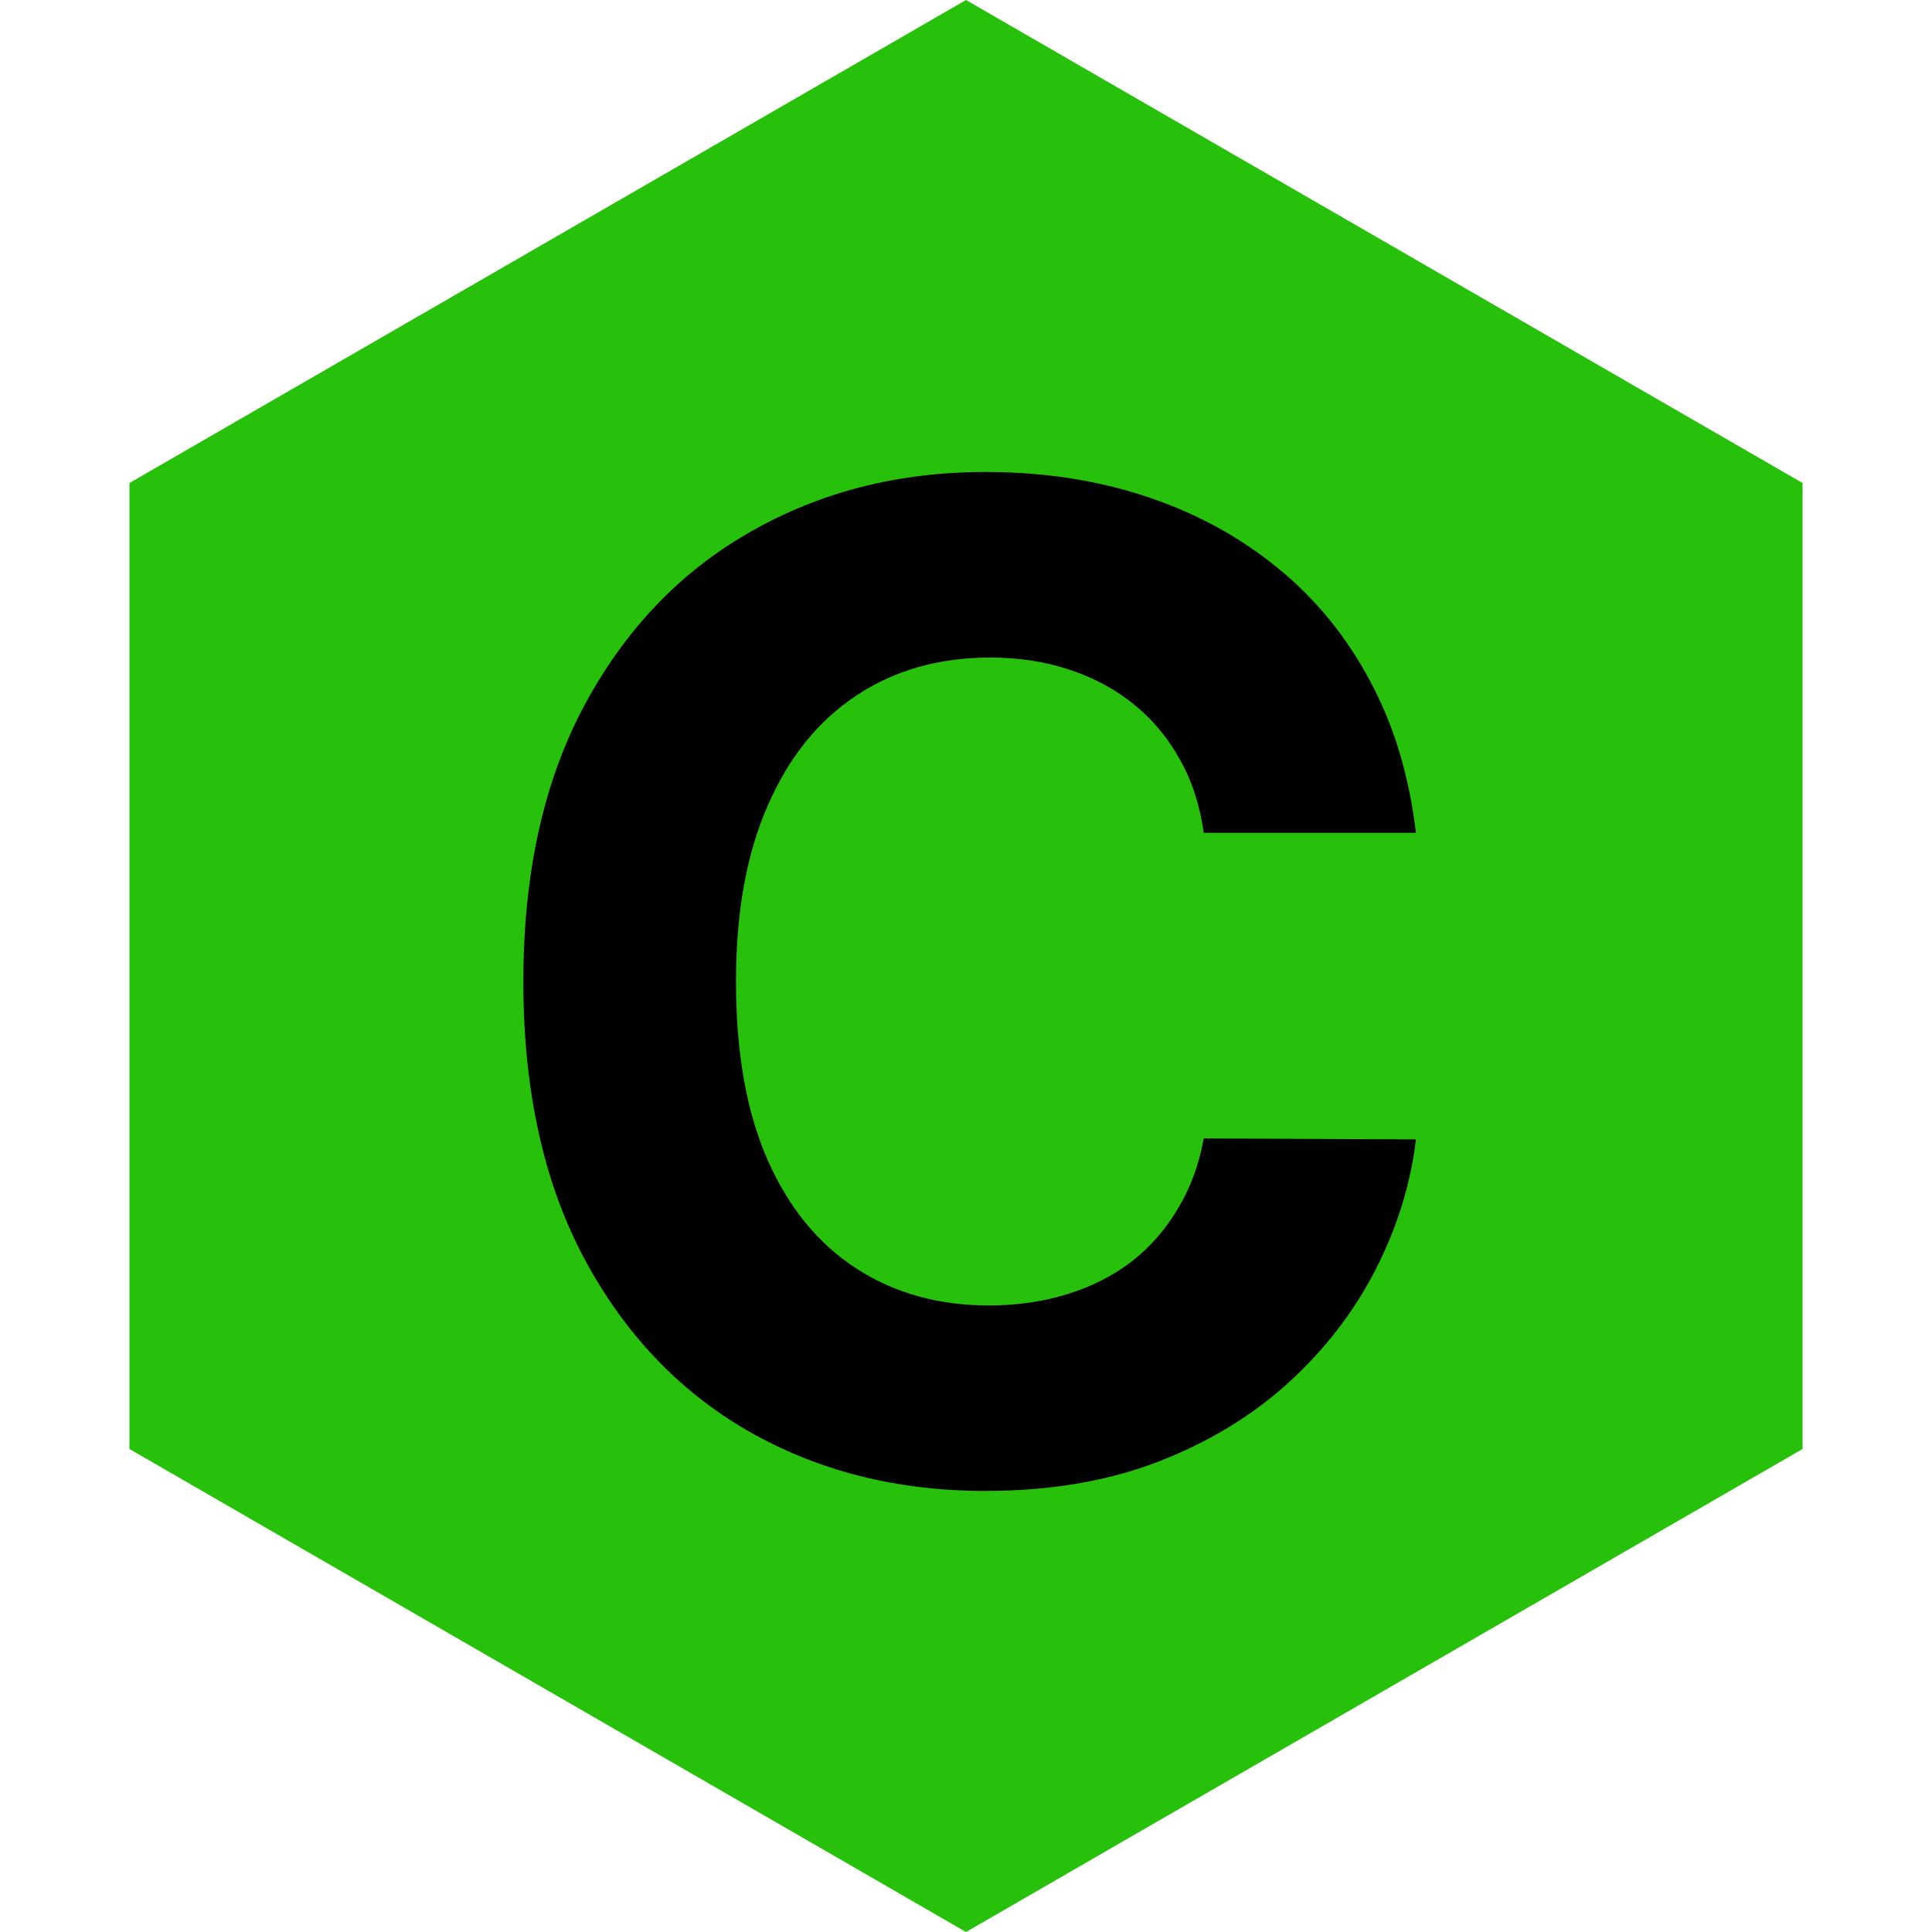 <svg width="17" height="17" viewBox="0 0 17 17" fill="none" xmlns="http://www.w3.org/2000/svg">
<path d="M8.5 0L15.861 4.25V12.75L8.5 17L1.139 12.75V4.25L8.5 0Z" fill="#27C10B"/>
<path d="M12.459 7.328H10.592C10.558 7.087 10.489 6.872 10.383 6.685C10.278 6.494 10.143 6.332 9.979 6.199C9.814 6.065 9.624 5.963 9.408 5.892C9.195 5.821 8.963 5.786 8.713 5.786C8.261 5.786 7.868 5.898 7.533 6.122C7.197 6.344 6.938 6.668 6.753 7.094C6.568 7.517 6.476 8.031 6.476 8.636C6.476 9.259 6.568 9.781 6.753 10.204C6.94 10.628 7.202 10.947 7.537 11.163C7.872 11.379 8.26 11.487 8.7 11.487C8.947 11.487 9.176 11.454 9.386 11.389C9.599 11.324 9.788 11.229 9.953 11.104C10.118 10.976 10.254 10.821 10.362 10.639C10.473 10.457 10.55 10.25 10.592 10.017L12.459 10.026C12.411 10.426 12.29 10.812 12.097 11.185C11.906 11.554 11.649 11.885 11.325 12.178C11.004 12.467 10.621 12.697 10.175 12.868C9.732 13.036 9.23 13.119 8.67 13.119C7.892 13.119 7.196 12.943 6.582 12.591C5.972 12.239 5.489 11.729 5.134 11.061C4.781 10.393 4.605 9.585 4.605 8.636C4.605 7.685 4.784 6.875 5.142 6.207C5.5 5.54 5.986 5.031 6.599 4.682C7.213 4.33 7.903 4.153 8.67 4.153C9.176 4.153 9.645 4.224 10.077 4.366C10.511 4.509 10.896 4.716 11.232 4.989C11.567 5.259 11.839 5.589 12.05 5.982C12.263 6.374 12.399 6.822 12.459 7.328Z" fill="black"/>
</svg>
